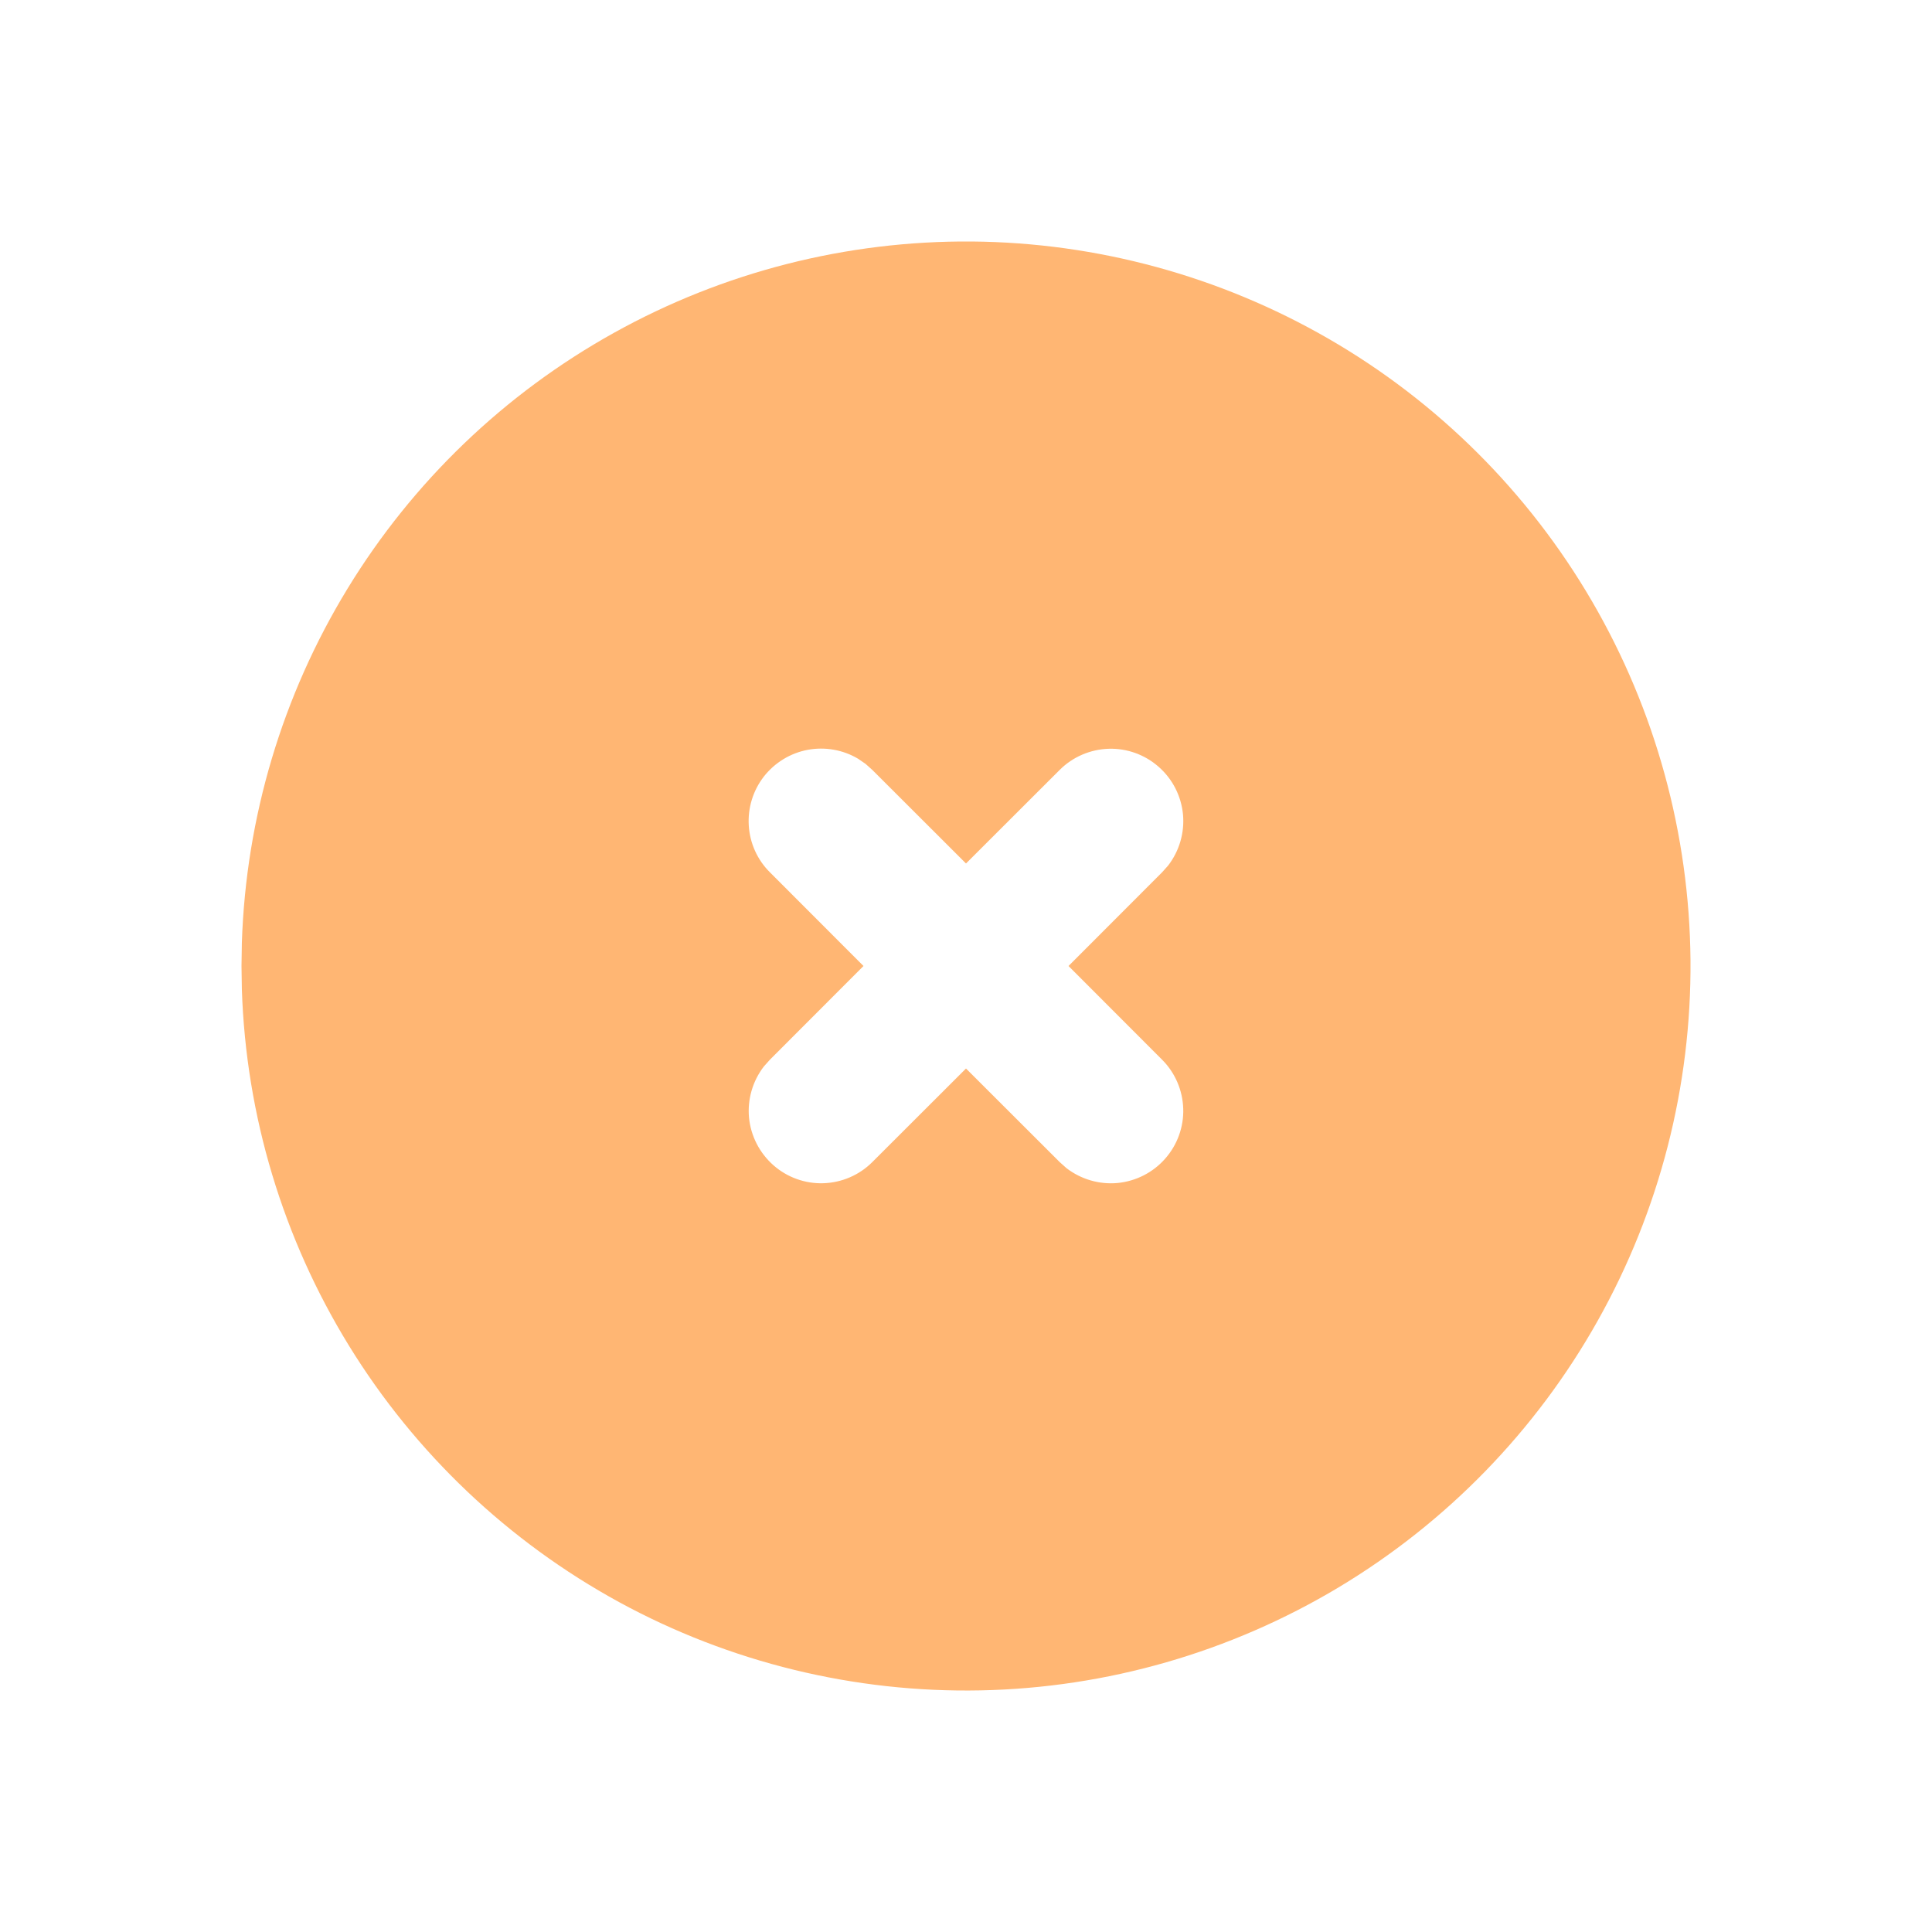 <svg width="16" height="16" viewBox="0 0 16 16" fill="none" xmlns="http://www.w3.org/2000/svg">
<path d="M11 2.804C11.905 3.326 12.658 4.076 13.184 4.979C13.71 5.882 13.991 6.907 14 7.952C14.008 8.996 13.744 10.025 13.232 10.937C12.721 11.848 11.98 12.61 11.084 13.147C10.187 13.684 9.166 13.978 8.121 13.999C7.077 14.02 6.044 13.768 5.127 13.268C4.21 12.767 3.439 12.036 2.891 11.146C2.343 10.256 2.037 9.239 2.003 8.194L2 8L2.003 7.806C2.037 6.769 2.338 5.76 2.878 4.875C3.418 3.99 4.178 3.26 5.085 2.756C5.991 2.252 7.012 1.992 8.049 2C9.085 2.009 10.102 2.286 11 2.804ZM7.107 6.284C6.981 6.209 6.832 6.183 6.688 6.21C6.545 6.237 6.416 6.316 6.326 6.431C6.236 6.547 6.192 6.691 6.201 6.837C6.21 6.983 6.272 7.121 6.376 7.224L7.151 8L6.376 8.776L6.326 8.832C6.233 8.953 6.189 9.104 6.203 9.256C6.218 9.408 6.29 9.548 6.404 9.649C6.518 9.75 6.667 9.804 6.819 9.799C6.971 9.794 7.116 9.732 7.224 9.624L8 8.849L8.776 9.624L8.832 9.674C8.953 9.767 9.104 9.811 9.256 9.797C9.408 9.782 9.549 9.71 9.649 9.596C9.75 9.482 9.804 9.333 9.799 9.181C9.794 9.029 9.732 8.884 9.624 8.776L8.849 8L9.624 7.224L9.674 7.168C9.767 7.047 9.811 6.896 9.797 6.744C9.782 6.592 9.711 6.452 9.596 6.351C9.482 6.25 9.333 6.196 9.181 6.201C9.029 6.206 8.884 6.268 8.776 6.376L8 7.151L7.224 6.376L7.168 6.326L7.107 6.284Z" fill="#FFB673"/>
</svg>
